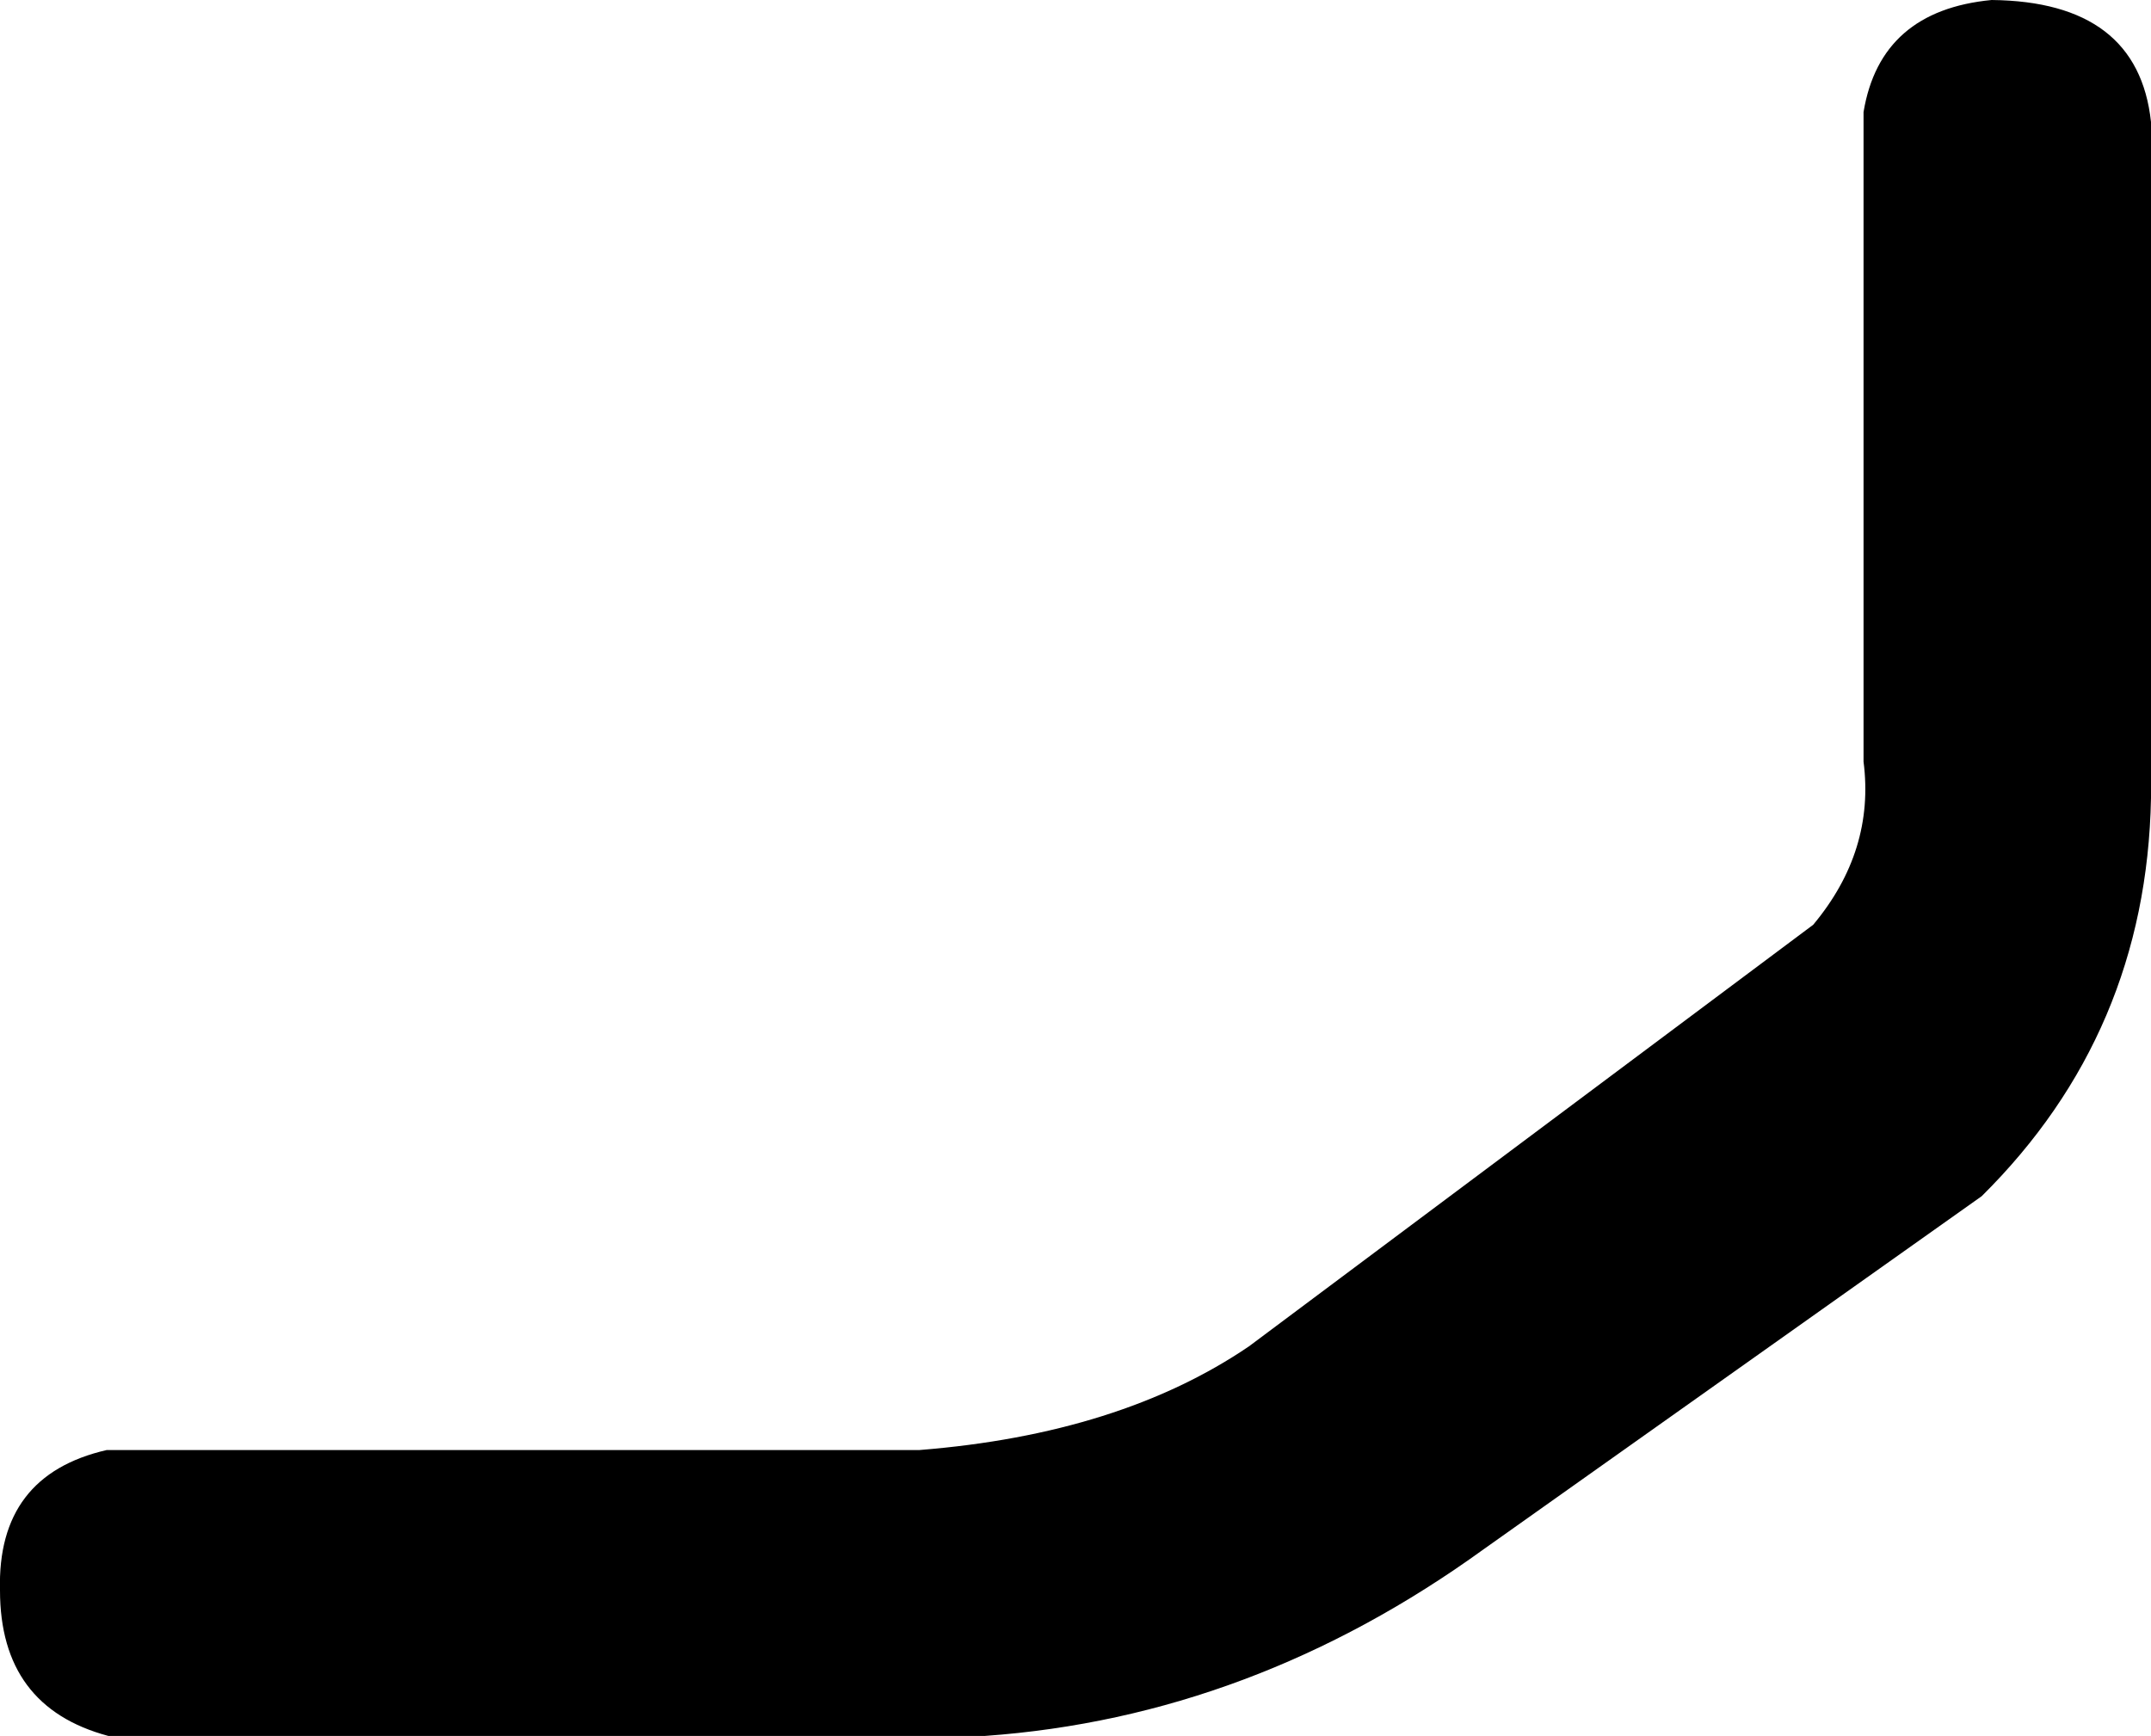 <?xml version="1.0" encoding="UTF-8" standalone="no"?>
<svg xmlns:xlink="http://www.w3.org/1999/xlink" height="113.85px" width="141.05px" xmlns="http://www.w3.org/2000/svg">
  <g transform="matrix(1.0, 0.0, 0.0, 1.0, -183.2, -138.2)">
    <path d="M324.25 146.2 L324.25 190.55 Q323.95 205.95 313.15 216.65 L280.5 239.8 Q265.3 250.8 247.8 252.05 L190.3 252.05 Q183.2 250.15 183.2 242.5 183.0 234.95 190.2 233.3 L243.5 233.3 Q256.65 232.25 265.1 226.5 L302.1 198.85 Q306.15 194.0 305.4 188.15 L305.4 145.55 Q306.5 138.9 313.8 138.2 323.4 138.3 324.25 146.2" fill="#000000" fill-rule="evenodd" stroke="none"/>
  </g>
</svg>
